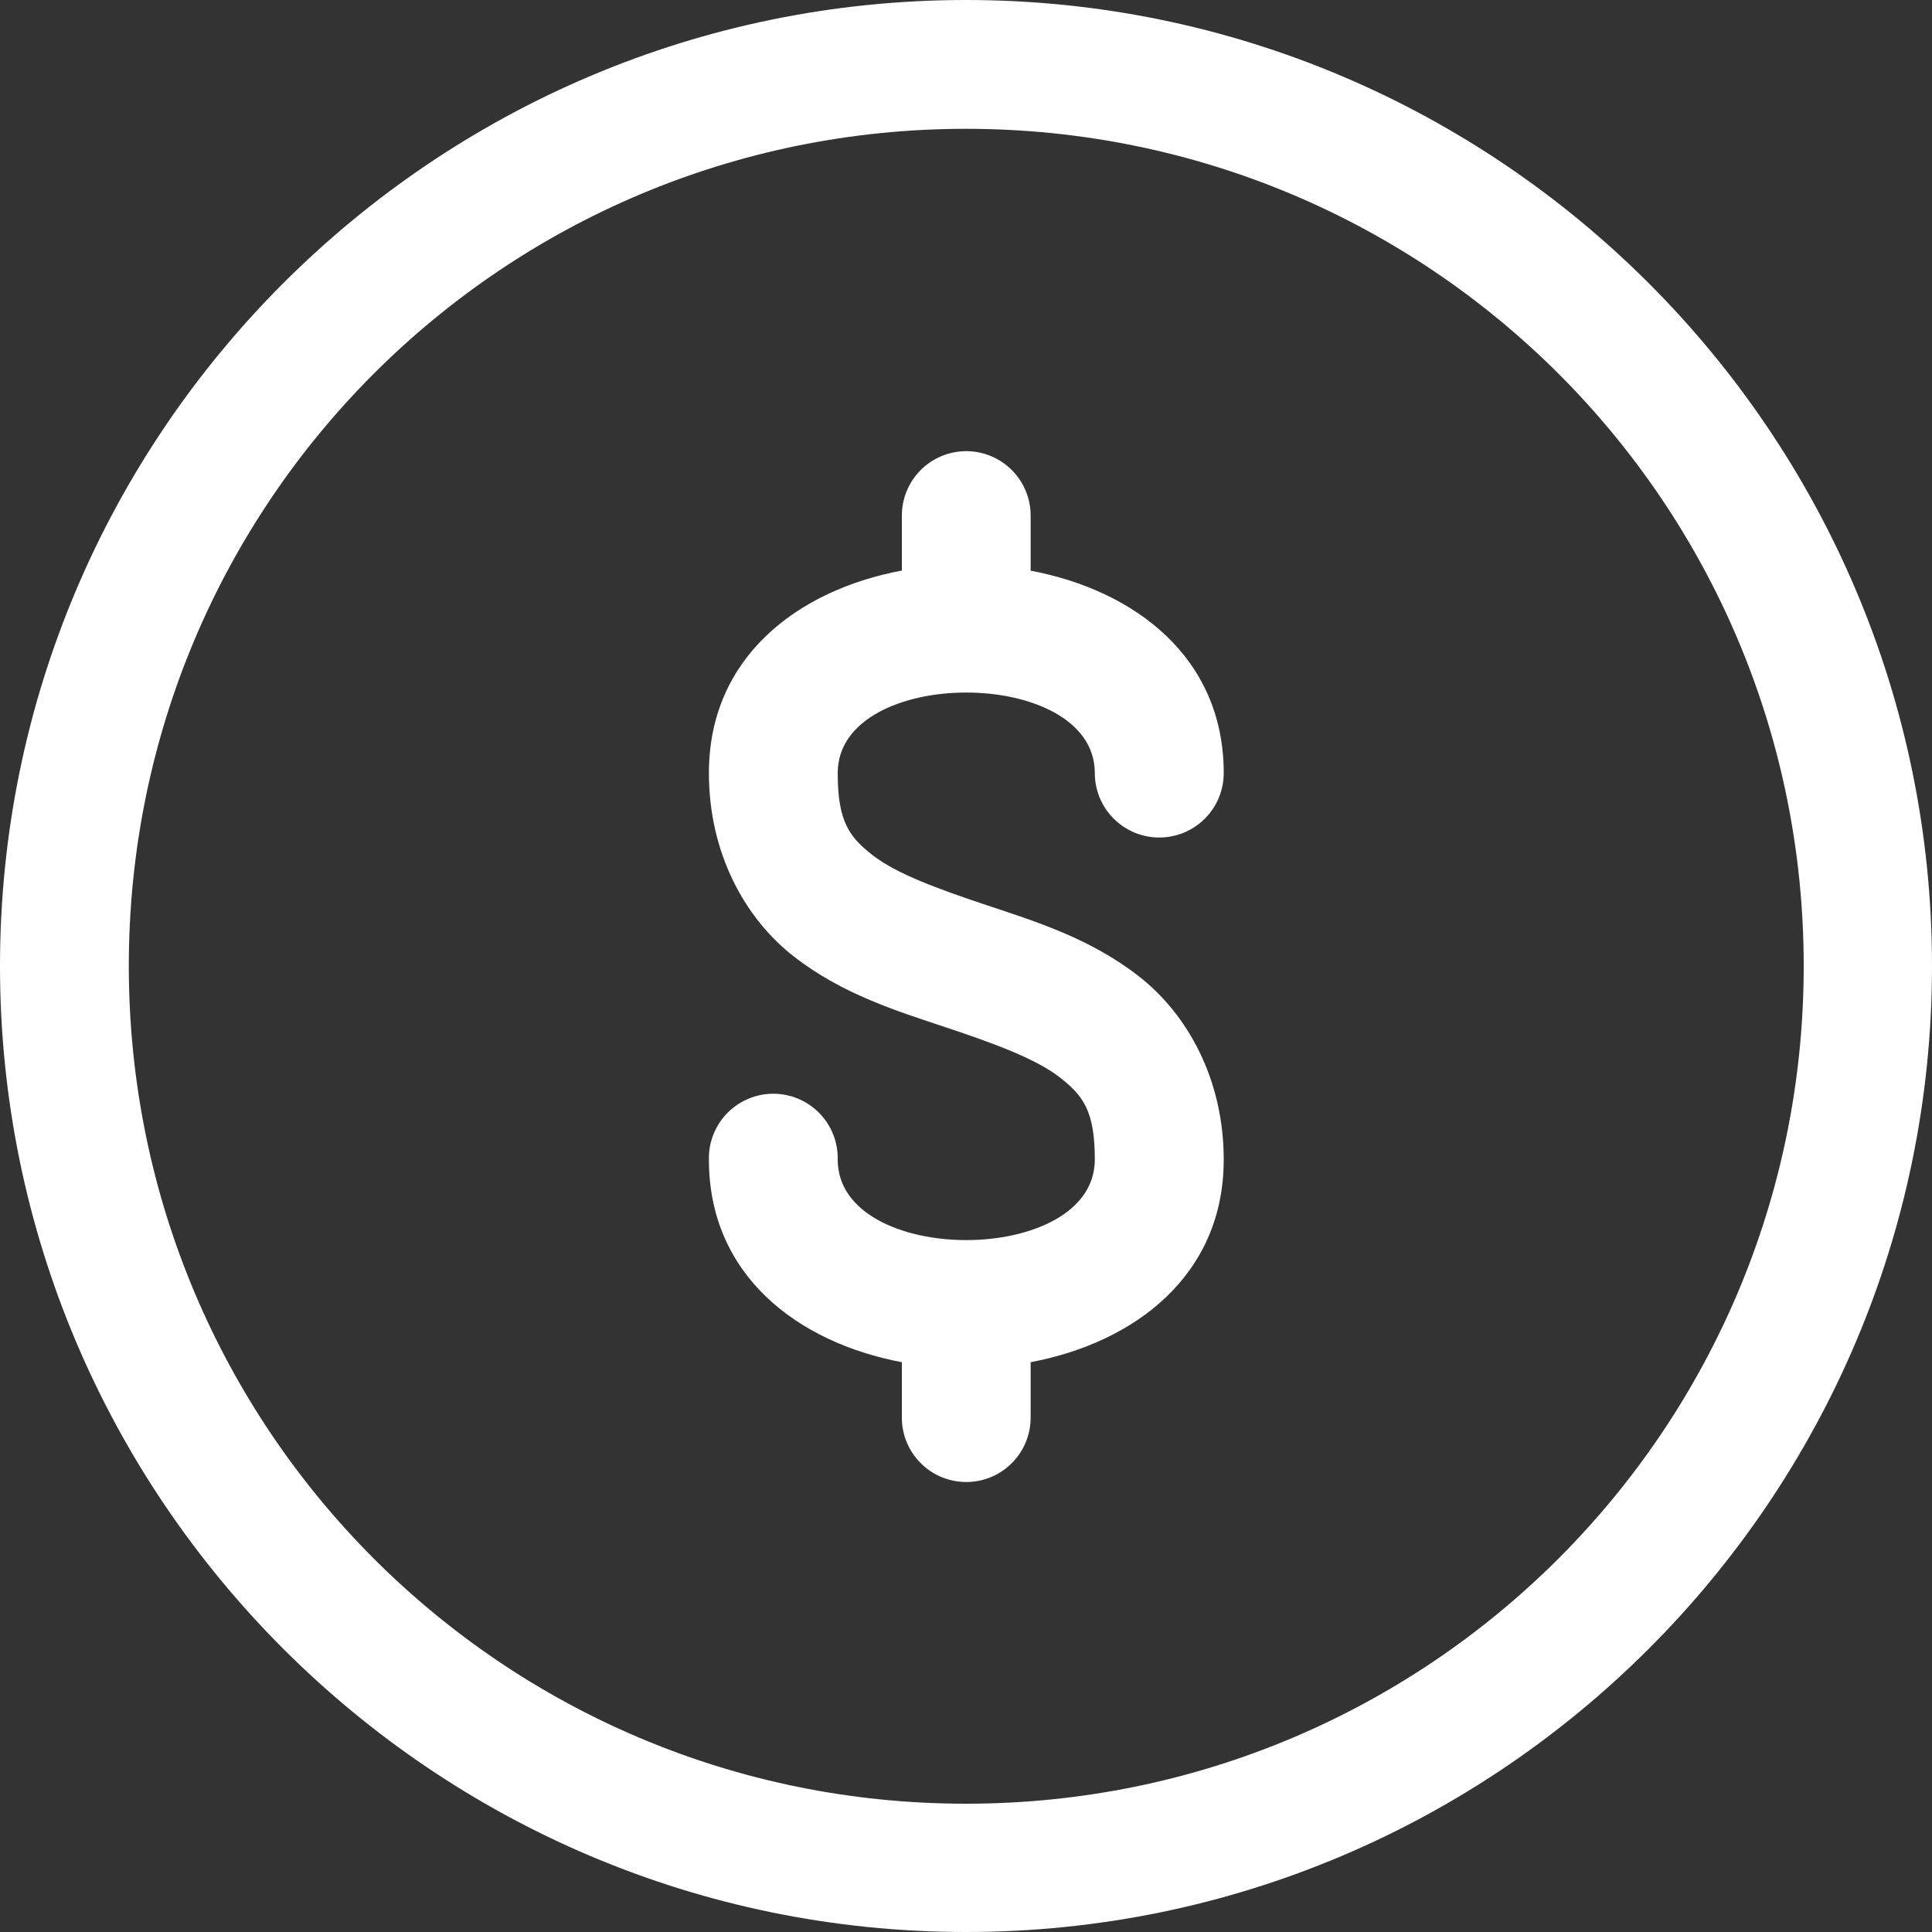 <svg width="70" height="70" viewBox="0 0 70 70" fill="none" xmlns="http://www.w3.org/2000/svg">
<rect x="0" y="0" width="70" height="70" fill="#333333" stroke="none"/>
<path d="M35 0C15.698 0 0 15.698 0 35C0 54.302 15.698 70 35 70C54.302 70 70 54.302 70 35C70 15.698 54.302 0 35 0ZM35 4.667C51.78 4.667 65.352 18.22 65.352 35C65.352 51.78 51.78 65.352 35 65.352C18.22 65.352 4.667 51.78 4.667 35C4.667 18.22 18.22 4.667 35 4.667ZM34.968 16.347C34.352 16.358 33.765 16.612 33.335 17.055C32.906 17.497 32.669 18.091 32.676 18.708V20.672C28.908 21.379 25.685 23.805 25.685 28.009C25.685 30.926 27 33.285 28.766 34.658C30.532 36.032 32.525 36.641 34.275 37.224C36.025 37.807 37.536 38.365 38.395 39.033C39.254 39.701 39.667 40.264 39.667 42.014C39.667 45.903 30.352 45.903 30.352 42.014C30.358 41.703 30.303 41.394 30.189 41.105C30.075 40.816 29.904 40.552 29.687 40.33C29.469 40.108 29.21 39.931 28.923 39.811C28.637 39.69 28.329 39.628 28.018 39.628C27.707 39.628 27.4 39.69 27.113 39.811C26.827 39.931 26.567 40.108 26.35 40.33C26.132 40.552 25.962 40.816 25.847 41.105C25.733 41.394 25.678 41.703 25.685 42.014C25.685 46.215 28.911 48.645 32.676 49.355V51.31C32.669 51.621 32.724 51.93 32.838 52.219C32.953 52.509 33.123 52.772 33.341 52.994C33.558 53.216 33.818 53.393 34.104 53.514C34.391 53.634 34.698 53.696 35.009 53.696C35.32 53.696 35.628 53.634 35.914 53.514C36.201 53.393 36.46 53.216 36.678 52.994C36.895 52.772 37.066 52.509 37.18 52.219C37.294 51.93 37.349 51.621 37.342 51.31V49.355C41.108 48.646 44.338 46.215 44.338 42.014C44.338 39.097 43.019 36.738 41.253 35.365C39.487 33.991 37.493 33.378 35.743 32.794C33.993 32.211 32.482 31.658 31.623 30.99C30.764 30.321 30.352 29.759 30.352 28.009C30.352 24.12 39.667 24.12 39.667 28.009C39.667 28.629 39.913 29.223 40.351 29.661C40.789 30.099 41.383 30.345 42.002 30.345C42.622 30.345 43.216 30.099 43.654 29.661C44.092 29.223 44.338 28.629 44.338 28.009C44.338 23.811 41.107 21.387 37.342 20.676V18.708C37.346 18.395 37.287 18.086 37.169 17.797C37.051 17.508 36.876 17.245 36.654 17.025C36.433 16.805 36.17 16.632 35.88 16.515C35.59 16.399 35.28 16.341 34.968 16.347H34.968Z" fill="white"/>
</svg>
